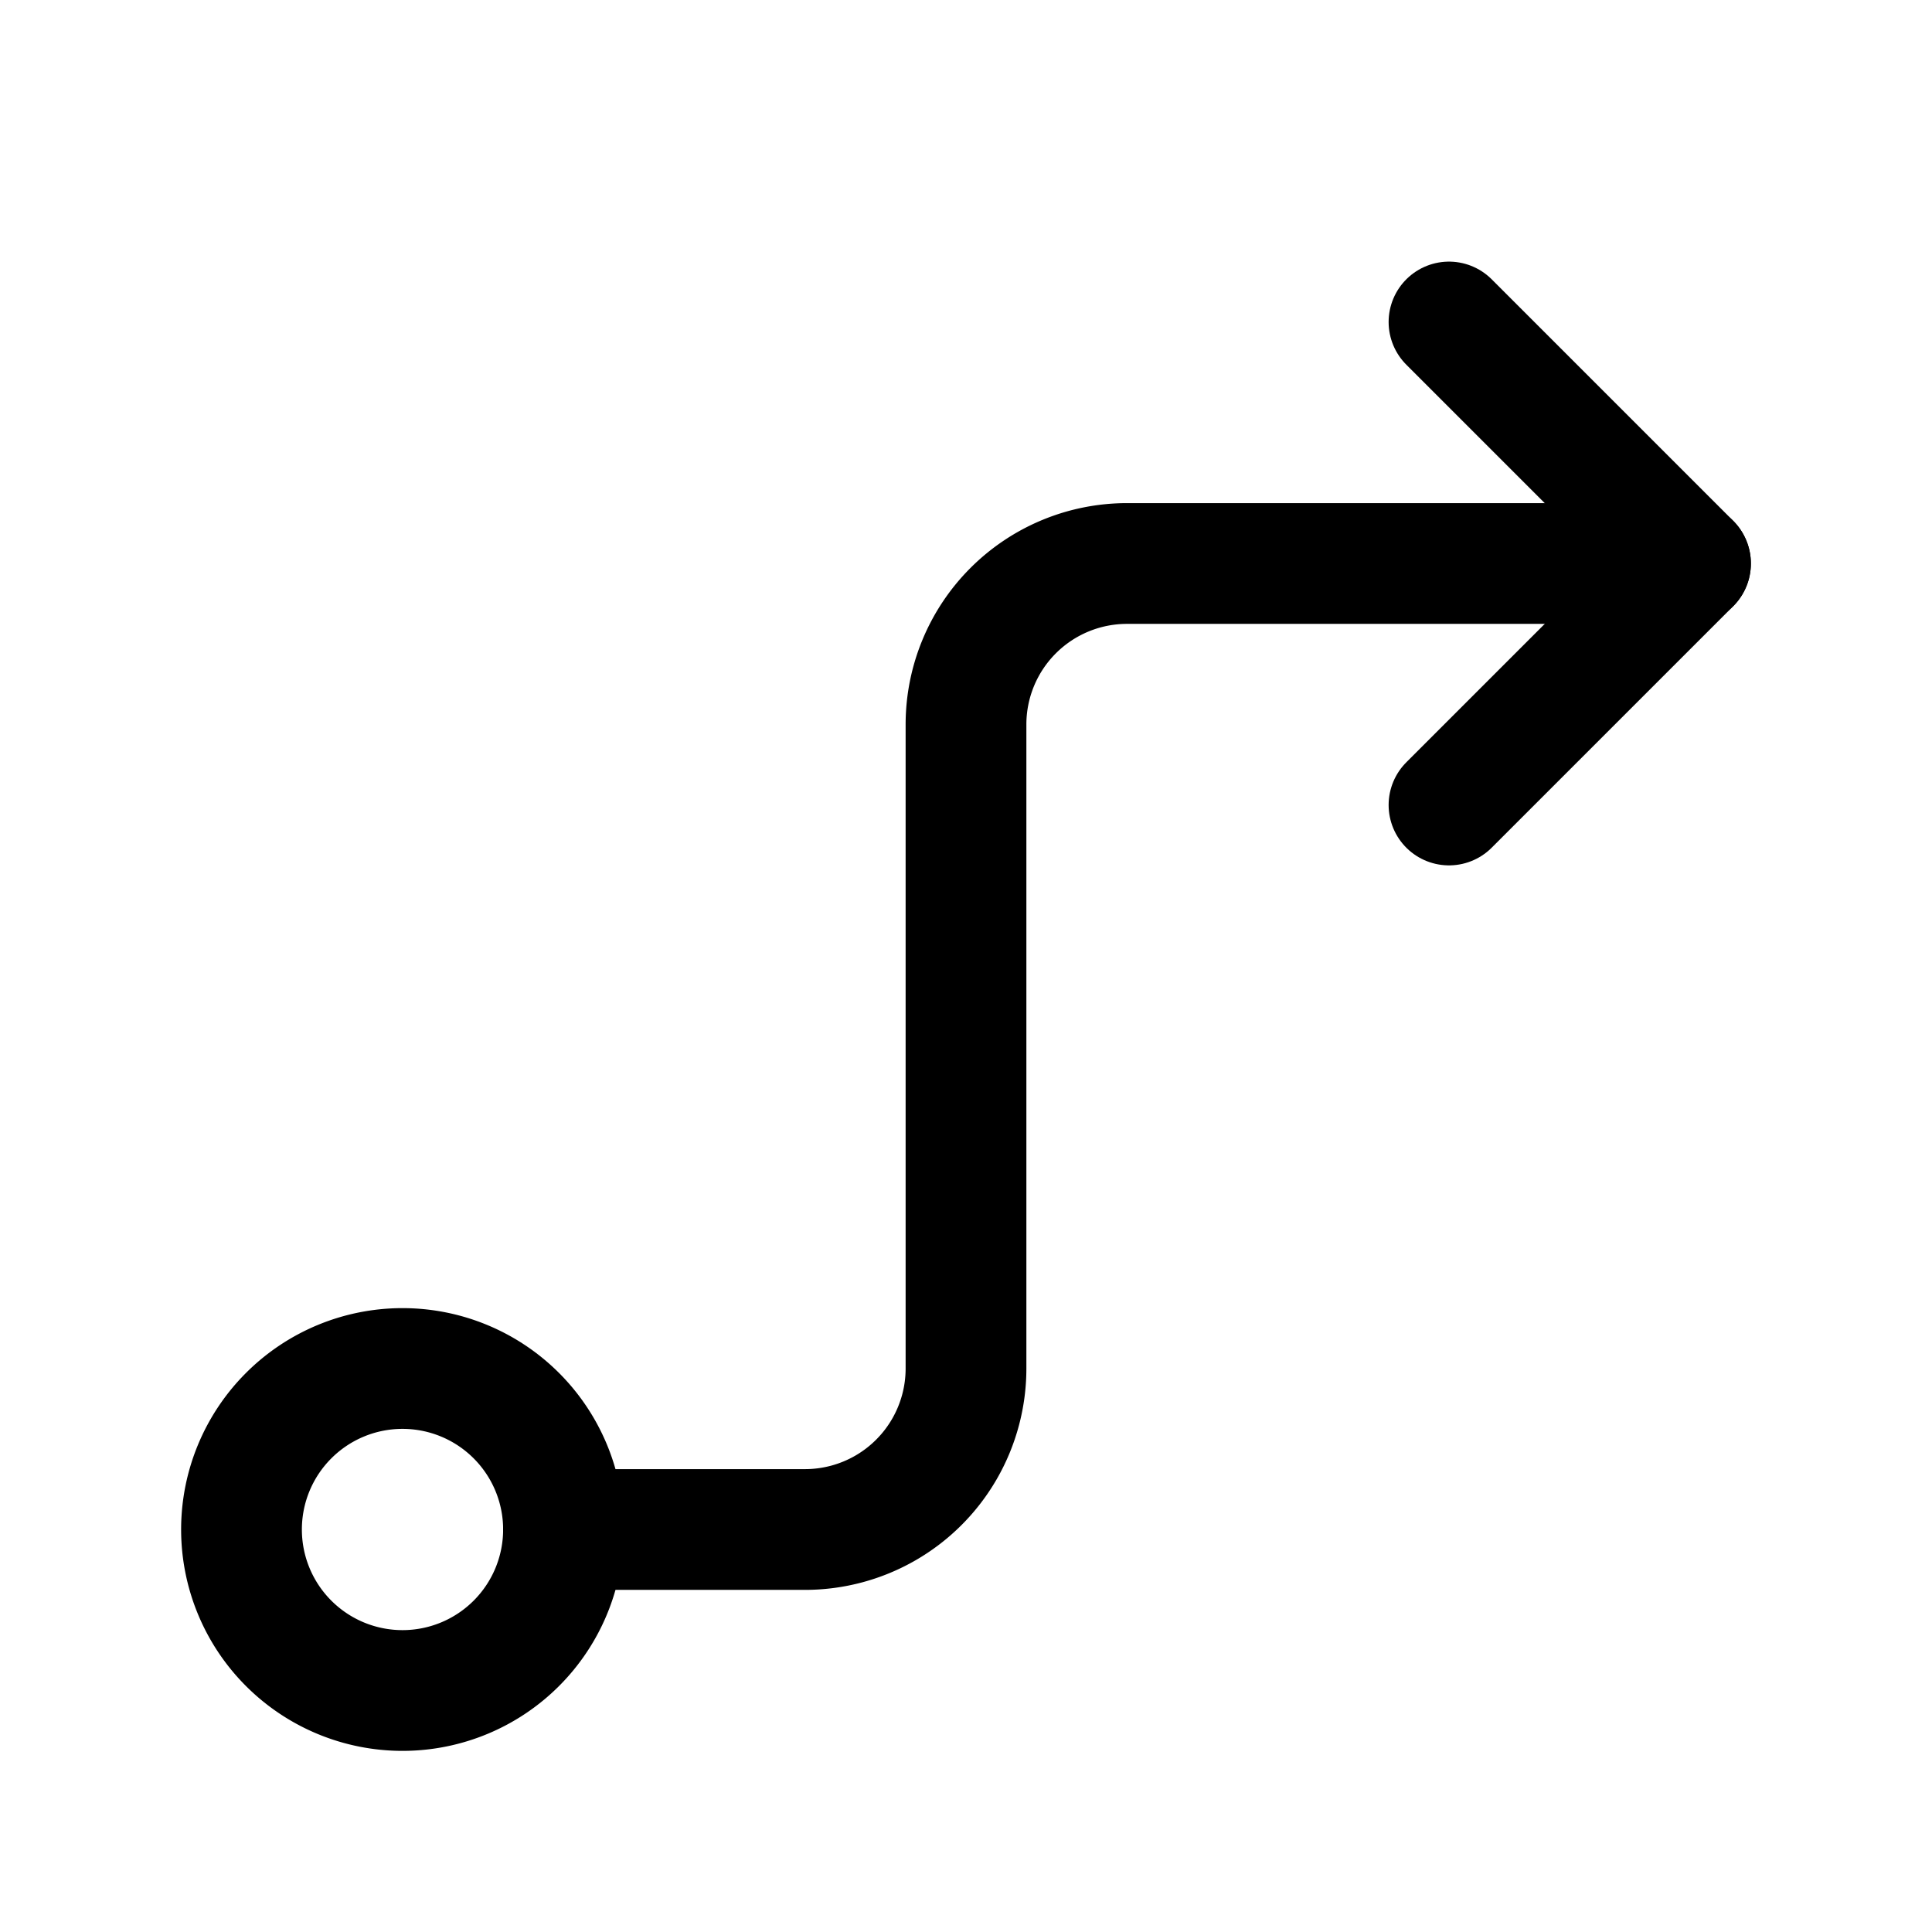 <svg xmlns="http://www.w3.org/2000/svg" class="icon icon-tabler icon-tabler-arrow-guide"  viewBox="0 0 24 24" stroke-width="1.5" stroke="currentColor" fill="none" stroke-linecap="round" stroke-linejoin="round">
  <path stroke="none" d="M0 0h24v24H0z" fill="none"/>
  <path d="M5 19m-2 0a2 2 0 1 0 4 0a2 2 0 1 0 -4 0" />
  <path d="M7 19h3a2 2 0 0 0 2 -2v-8a2 2 0 0 1 2 -2h7" />
  <path d="M18 4l3 3l-3 3" />
</svg>


